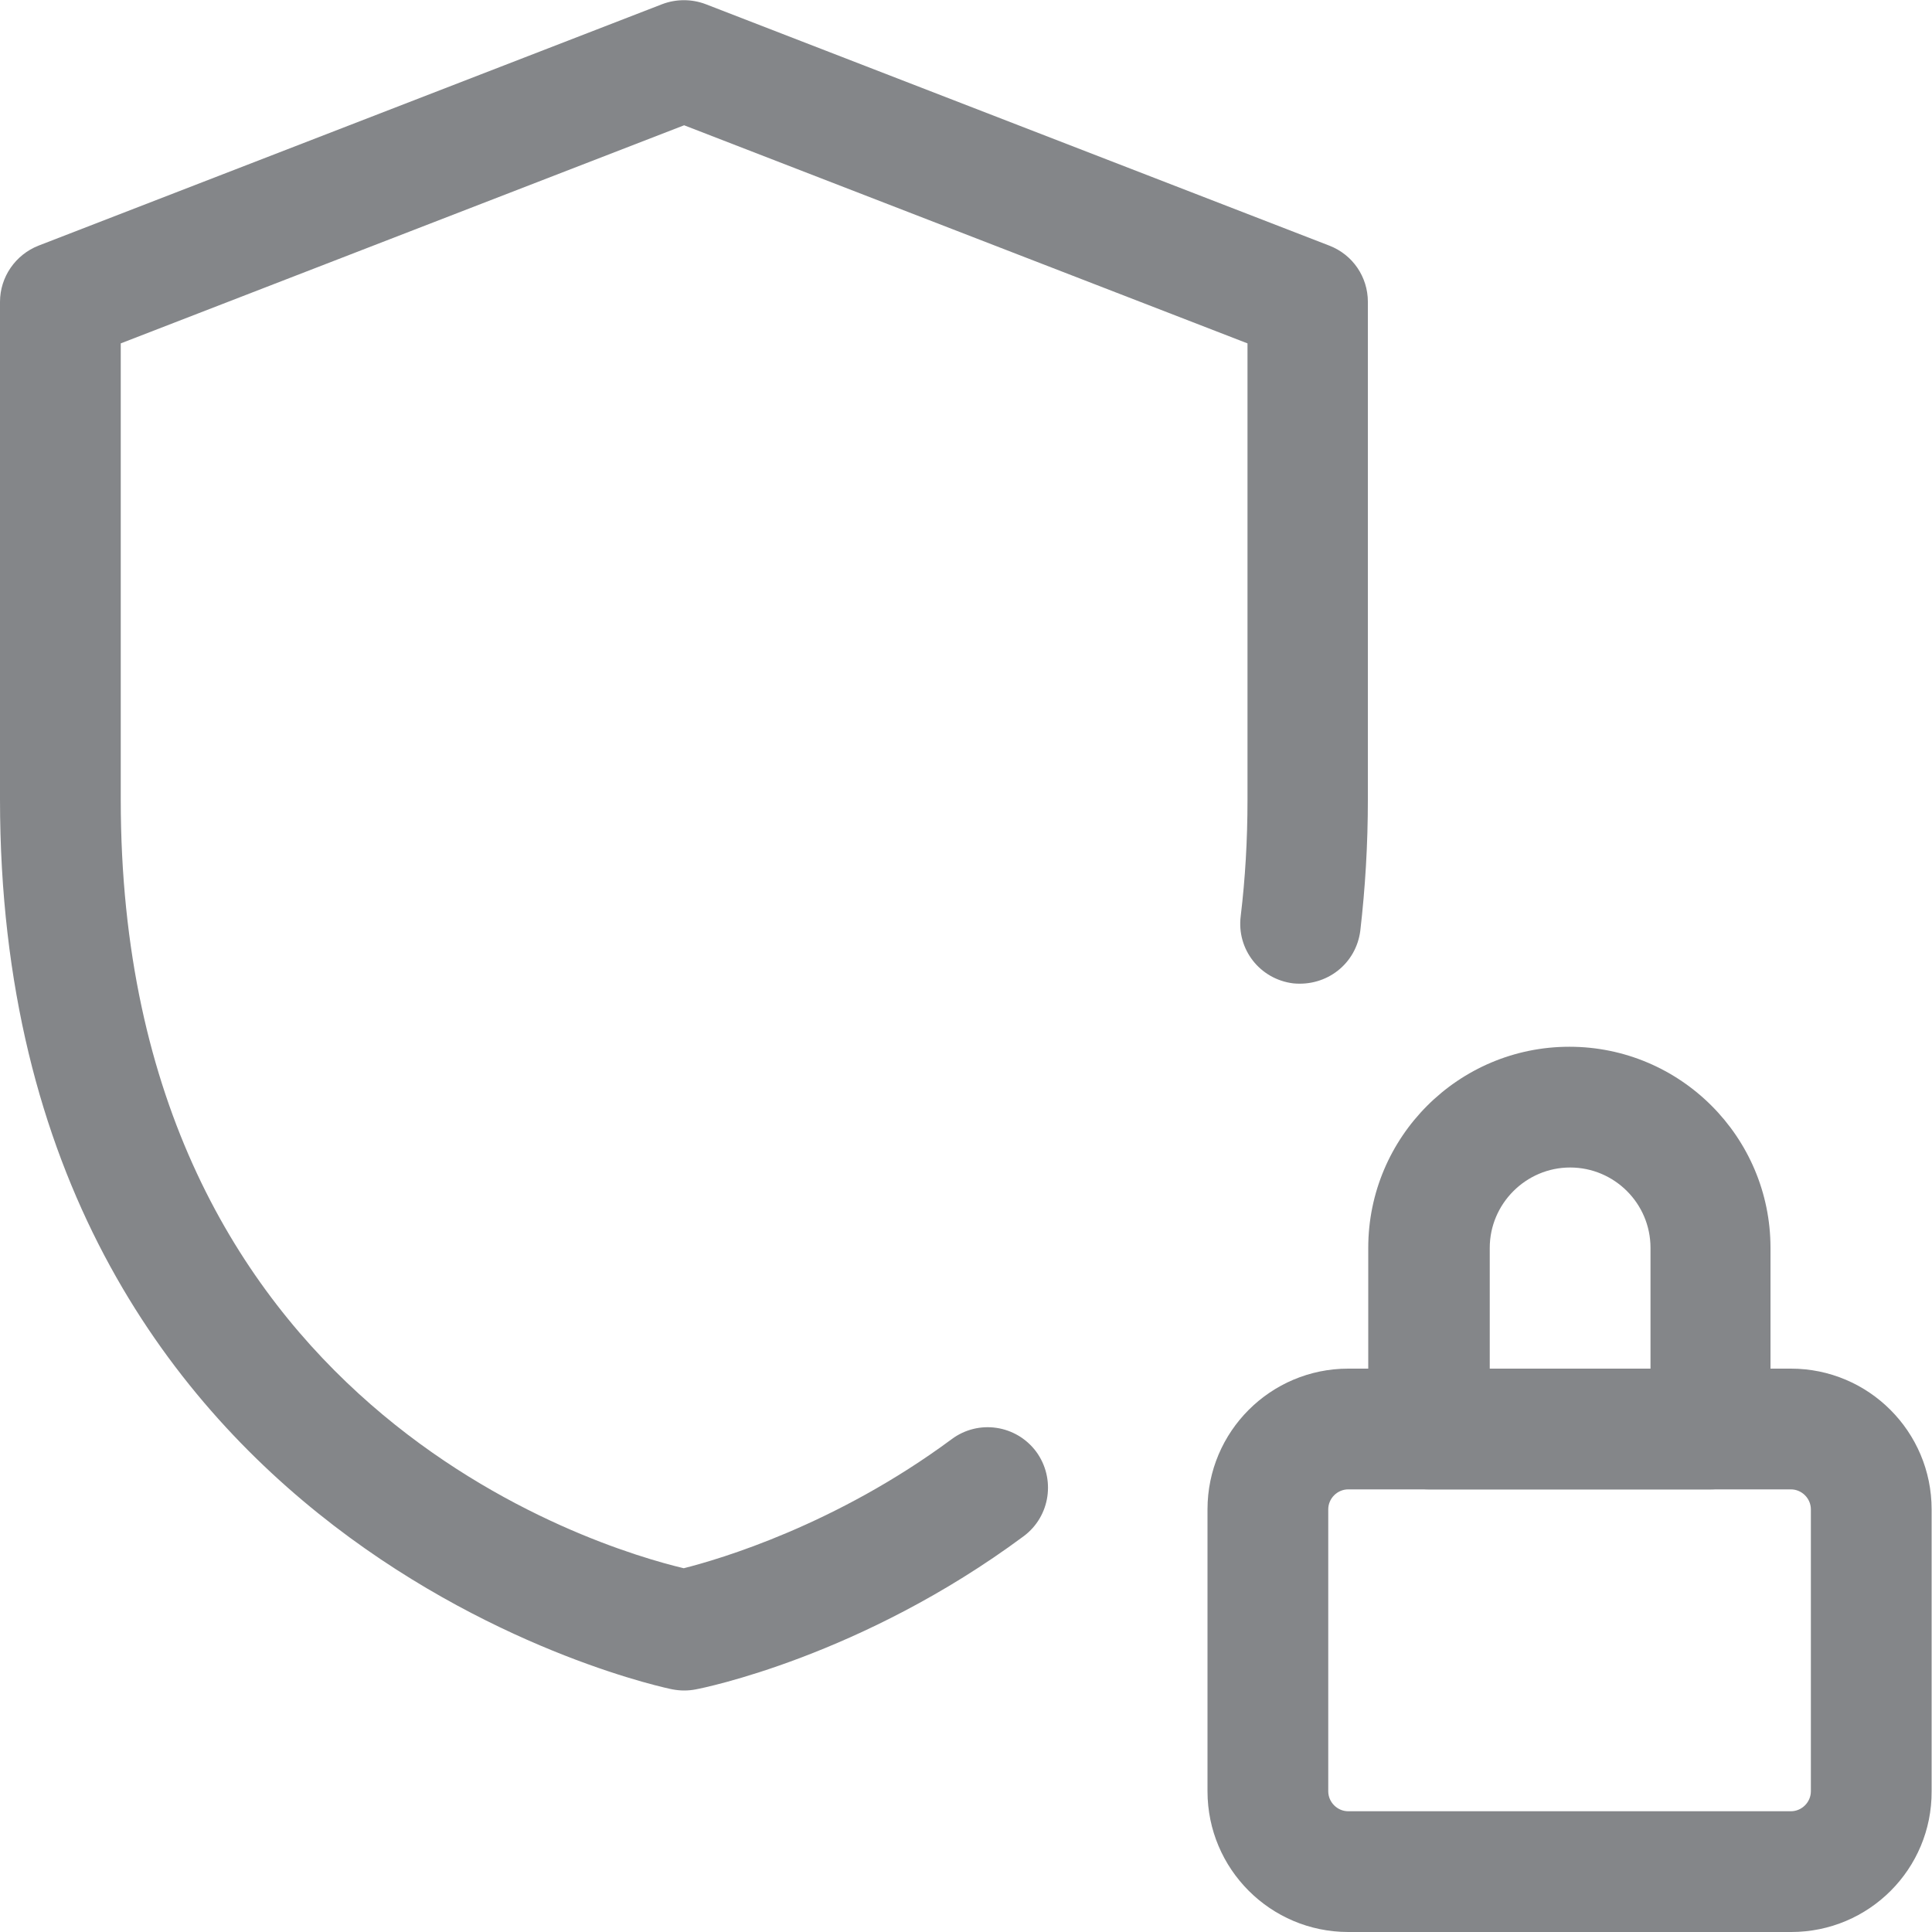 <?xml version="1.0" encoding="utf-8"?>
<!-- Generator: Adobe Illustrator 24.3.0, SVG Export Plug-In . SVG Version: 6.00 Build 0)  -->
<svg version="1.1" id="_x31__x2C_5" xmlns="http://www.w3.org/2000/svg" xmlns:xlink="http://www.w3.org/1999/xlink" x="0px"
	 y="0px" viewBox="0 0 512 512" style="enable-background:new 0 0 512 512;" xml:space="preserve">
<style type="text/css">
	.st0{fill:#848689;}
</style>
<path class="st0" d="M474.7,512H357.3c-20.6,0-37.3-16.7-37.3-37.3V400c0-20.6,16.7-37.3,37.3-37.3h117.3
	c20.6,0,37.3,16.7,37.3,37.3v74.7C512,495.3,495.3,512,474.7,512z M357.3,394.7c-2.9,0-5.3,2.4-5.3,5.3v74.7c0,2.9,2.4,5.3,5.3,5.3
	h117.3c2.9,0,5.3-2.4,5.3-5.3V400c0-2.9-2.4-5.3-5.3-5.3H357.3z"/>
<path class="st0" d="M453.3,394.7h-74.7c-8.8,0-16-7.2-16-16v-48c0-29.4,23.9-53.3,53.3-53.3c29.4,0,53.3,23.9,53.3,53.3v48
	C469.3,387.5,462.2,394.7,453.3,394.7z M394.7,362.7h42.7v-32c0-11.8-9.6-21.3-21.3-21.3s-21.3,9.6-21.3,21.3V362.7z"/>
<path class="st0" d="M181.3,448c-1,0-2-0.1-3.1-0.3C176.5,447.4,0,410.9,0,211.8V80c0-6.6,4.1-12.5,10.2-14.9l165.3-64
	c3.7-1.4,7.8-1.4,11.5,0l165.3,64c6.2,2.4,10.2,8.3,10.2,14.9v131.8c0,12.1-0.7,23.5-2,34.8c-1.1,8.8-8.9,14.9-17.8,14
	c-8.8-1.1-15-9-13.9-17.8c1.2-10,1.8-20.1,1.8-30.9V91L181.3,33.2L32,91v120.9C32,373,158.9,410.3,181.2,415.6
	c9.5-2.4,40.2-11.4,71-34.2c7.1-5.3,17.1-3.8,22.4,3.3c5.2,7.1,3.8,17.1-3.3,22.4c-43,31.9-85.2,40.3-86.9,40.6
	C183.4,447.9,182.4,448,181.3,448L181.3,448z"/>
</svg>
